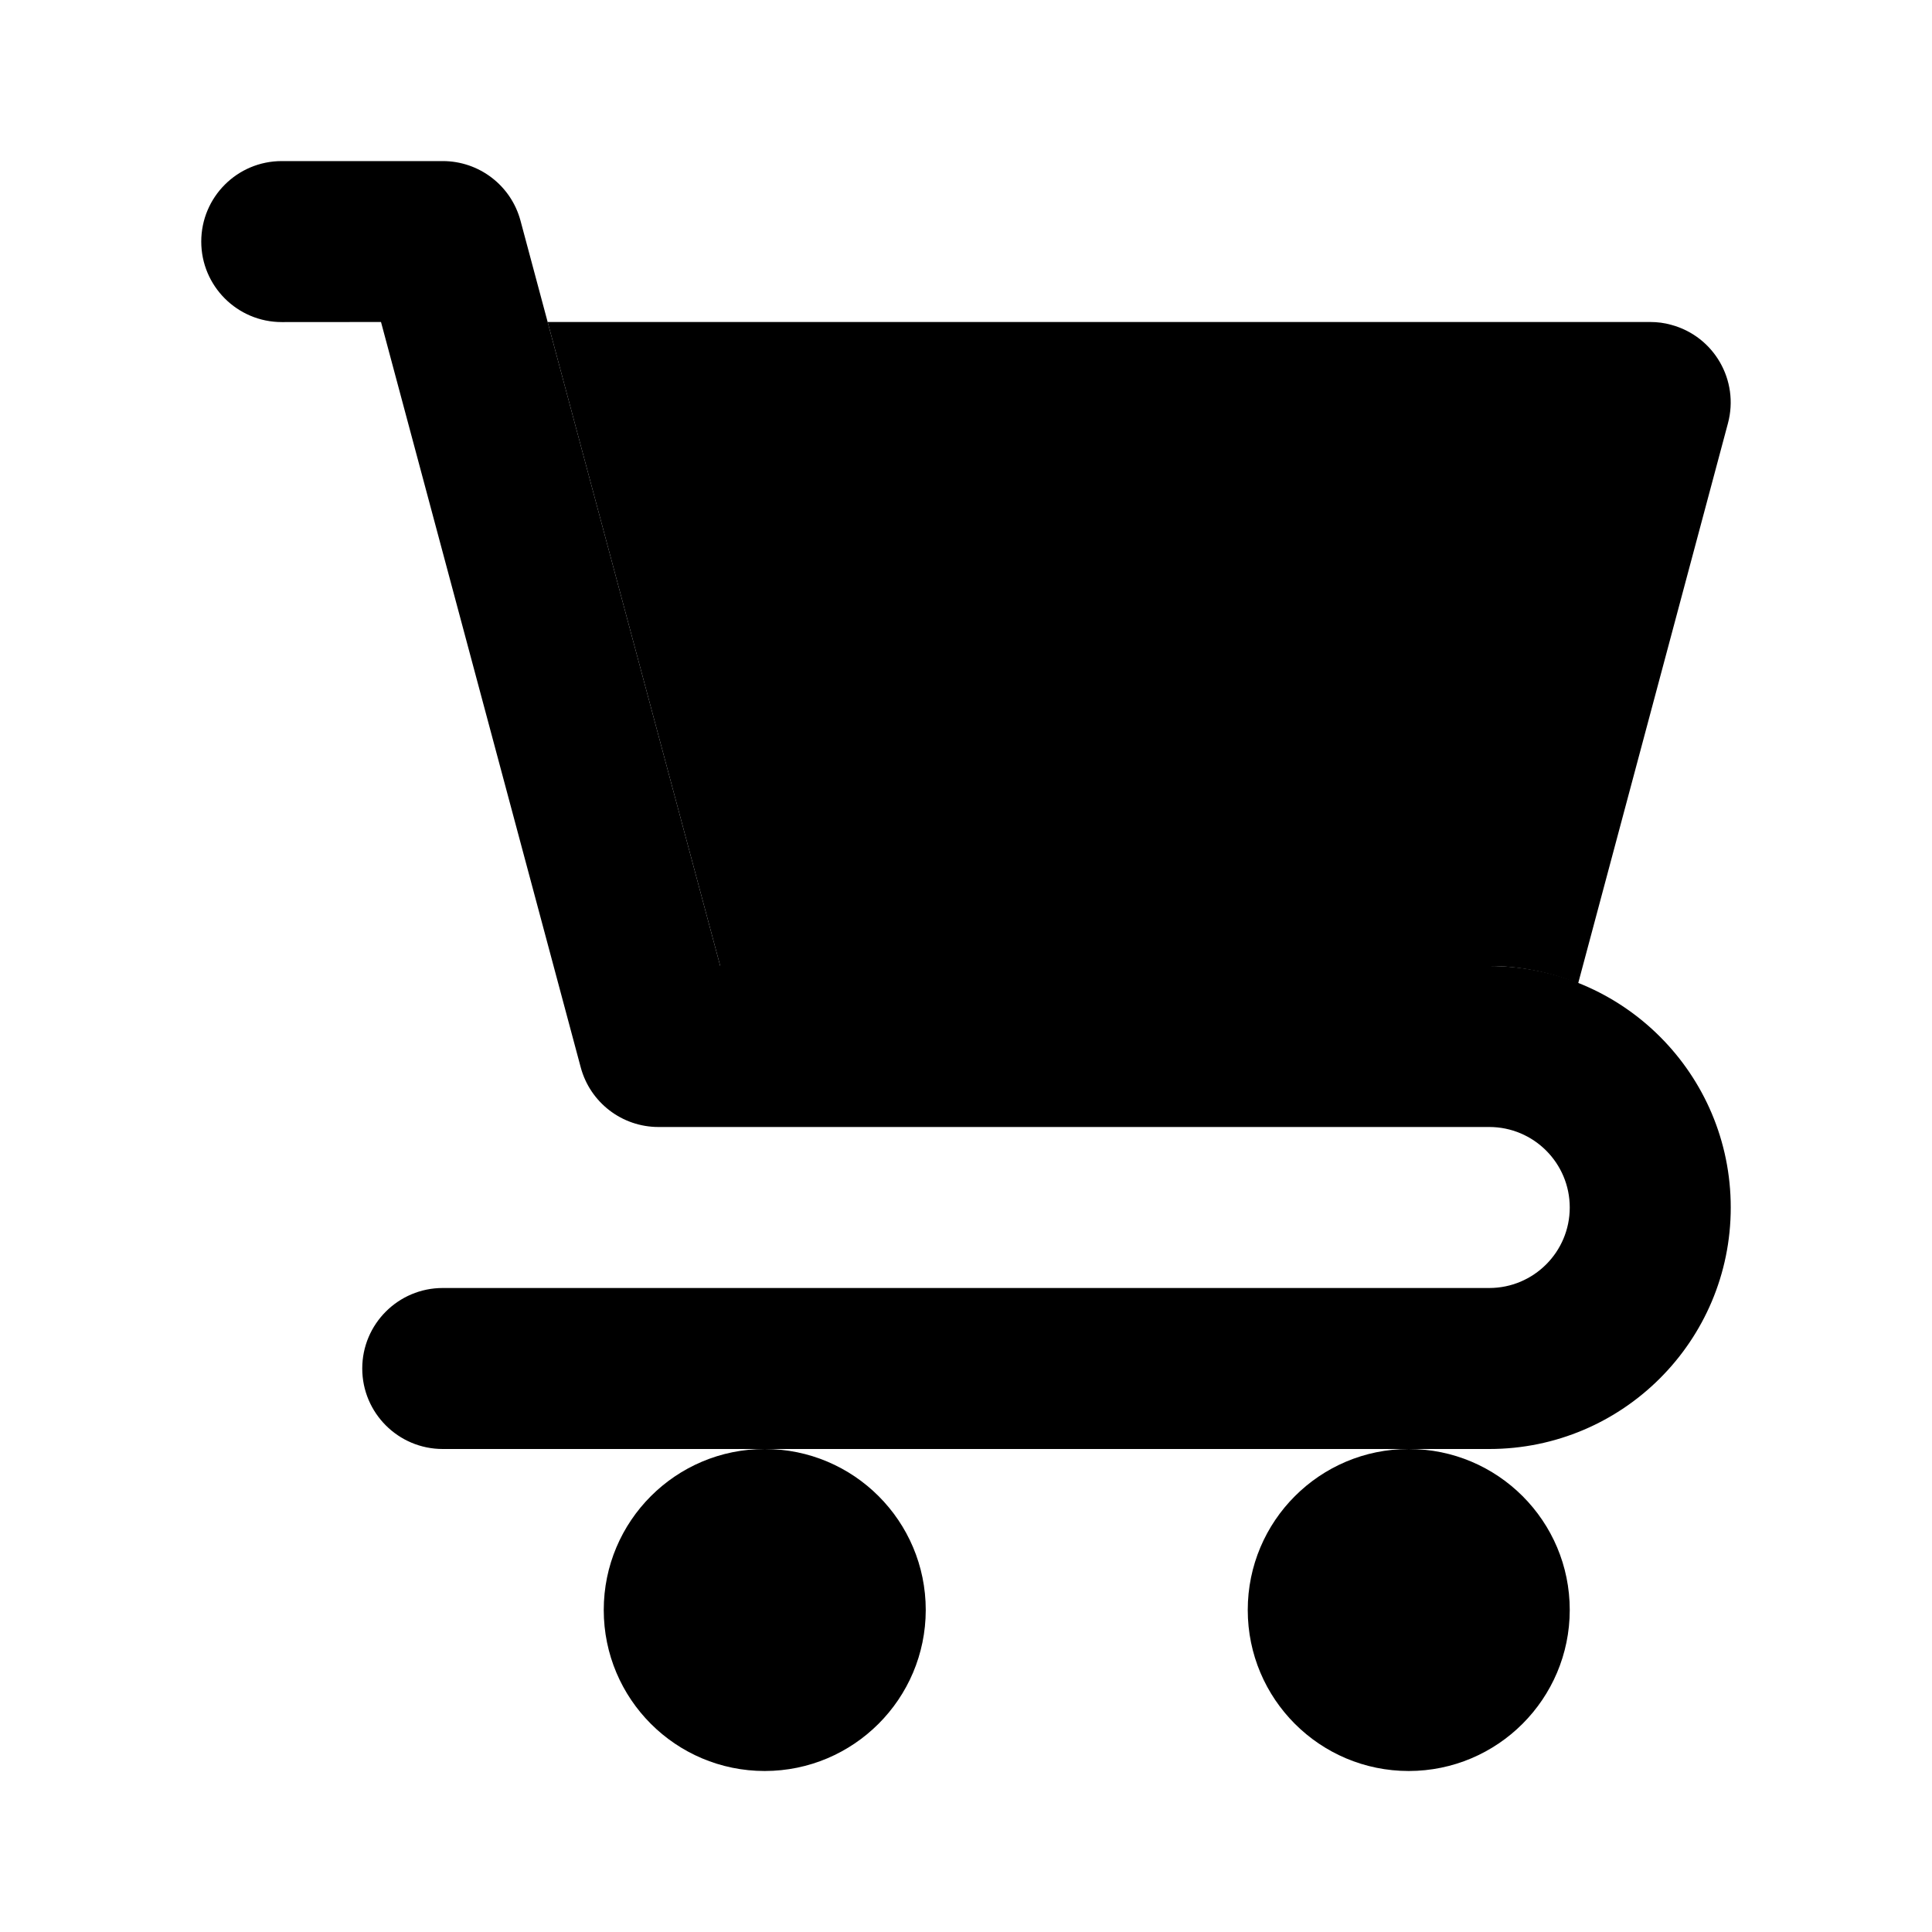 <svg xmlns="http://www.w3.org/2000/svg" width="24" height="24" viewBox="0 0 24 24">
    <path class="pr-icon-tertiary"
          d="M9.5,22c-1.105,0-2-0.895-2-2s0.895-2,2-2s2,0.895,2,2C11.499,21.104,10.604,21.999,9.5,22z M17.5,22c-1.105,0-2-0.895-2-2s0.895-2,2-2s2,0.895,2,2C19.499,21.104,18.604,21.999,17.5,22z"></path>
    <path class="pr-icon-primary"
          d="M8.18,14c-0.453,0-0.849-0.304-0.966-0.741L4.733,4L3.5,4.001C2.948,4.001,2.5,3.553,2.5,3.001c0-0,0-0,0-0l0,0c-0-0.552,0.447-1,1-1c0,0,0,0,0,0h2c0.453,0,0.849,0.304,0.966,0.741L8.947,12H18.5c1.657,0,3,1.343,3,3s-1.343,3-3,3h-13c-0.552,0-1-0.448-1-1s0.448-1,1-1h13c0.552,0,1-0.448,1-1s-0.448-1-1-1H8.18z"></path>
    <path class="pr-icon-quaternary"
          d="M8.947,12H18.5c0.379,0.001,0.753,0.075,1.104,0.217l1.861-6.958c0.143-0.533-0.172-1.081-0.705-1.224C20.676,4.011,20.588,4,20.5,4H6.803L8.947,12z"></path>
</svg>
